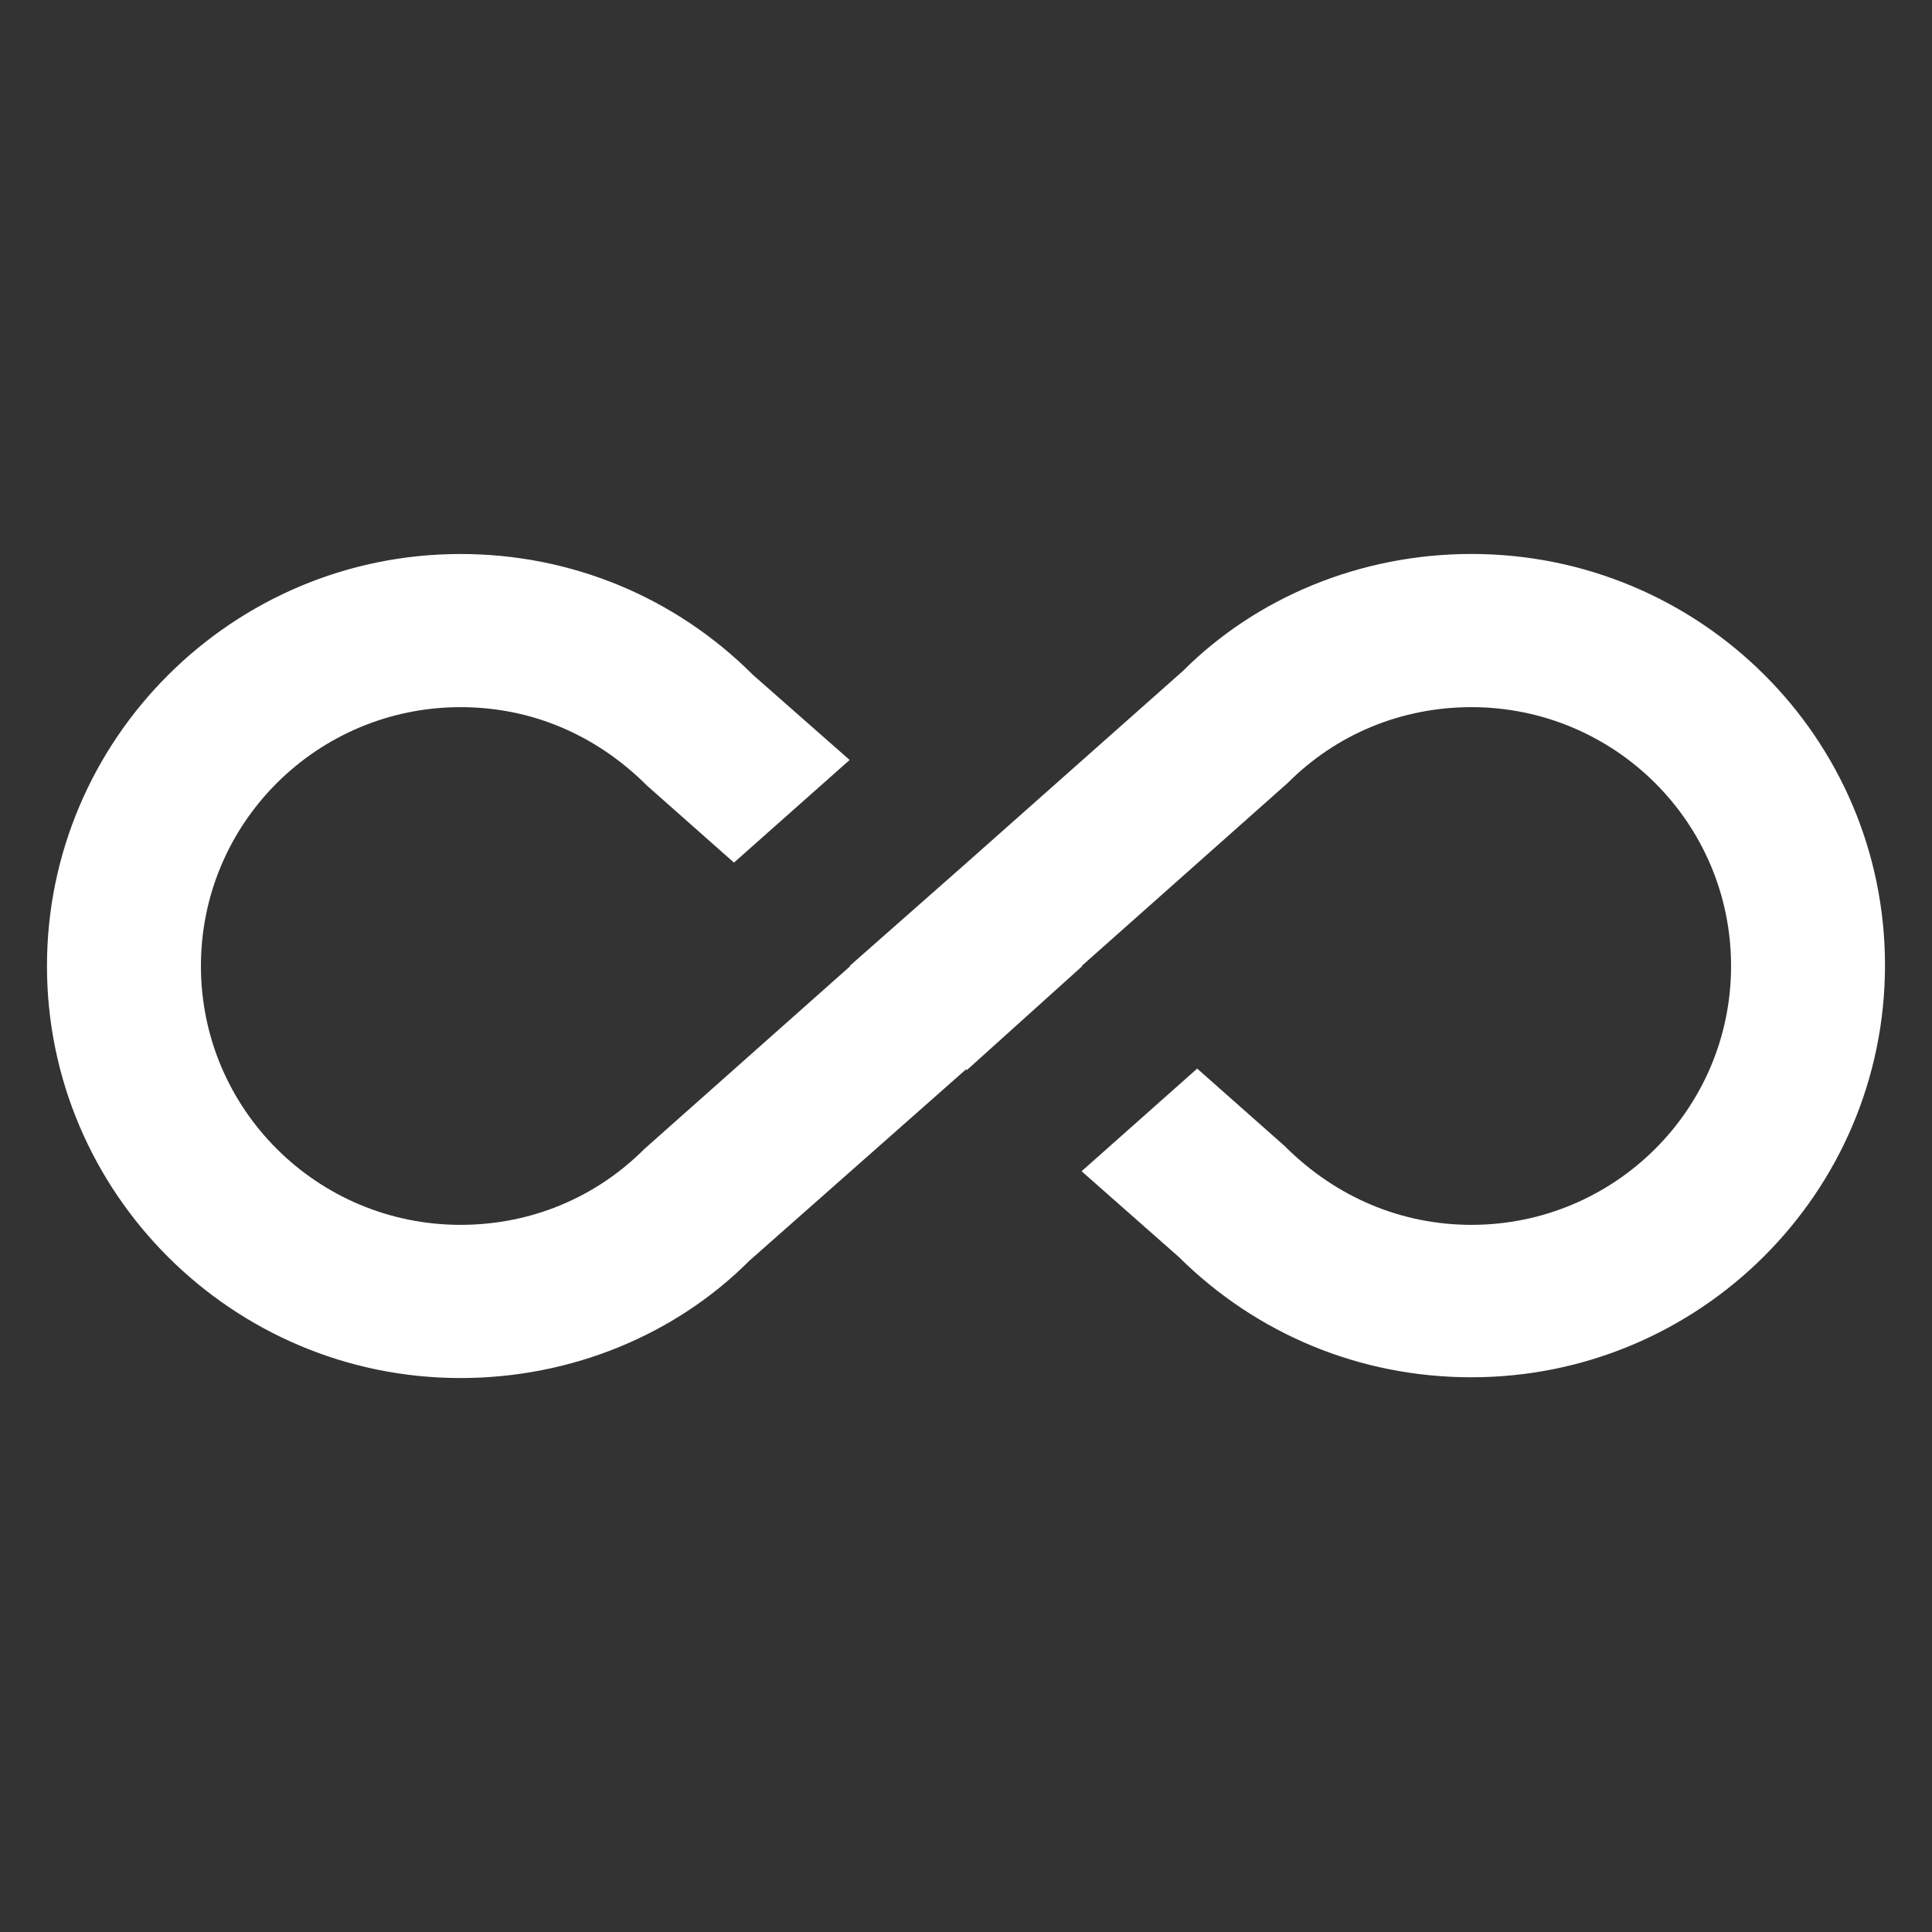 <?xml version="1.0" encoding="utf-8"?>
<!-- Generator: Adobe Illustrator 15.1.0, SVG Export Plug-In . SVG Version: 6.00 Build 0)  -->
<!DOCTYPE svg PUBLIC "-//W3C//DTD SVG 1.1//EN" "http://www.w3.org/Graphics/SVG/1.1/DTD/svg11.dtd">
<svg version="1.1" id="Layer_1" xmlns="http://www.w3.org/2000/svg" xmlns:xlink="http://www.w3.org/1999/xlink" x="0px" y="0px"
	 width="48px" height="48px" viewBox="0 0 48 48" enable-background="new 0 0 48 48" xml:space="preserve">
<rect x="0" y="0" width="48" height="48" fill="#333333" stroke="none"/>
<path fill="#FFFFFF" d="M36.558,13.763c-2.739,0-5.327,1.065-7.173,2.911L24,21.45L21.108,24h0.02l-5.12,4.547
	c-1.217,1.219-2.834,1.884-4.566,1.884c-3.557,0-6.45-2.872-6.45-6.431s2.893-6.431,6.45-6.431c1.732,0,3.35,0.665,4.643,1.959
	l2.15,1.903l2.874-2.55L18.71,16.77c-1.94-1.941-4.528-3.006-7.269-3.006c-5.67,0-10.274,4.604-10.274,10.237
	c0,5.632,4.604,10.236,10.274,10.236c2.74,0,5.329-1.064,7.174-2.912L24,26.568l0.019,0.02L26.892,24h-0.019l5.119-4.547
	c1.217-1.219,2.834-1.884,4.565-1.884c3.558,0,6.451,2.873,6.451,6.431s-2.894,6.431-6.451,6.431c-1.712,0-3.349-0.665-4.642-1.96
	l-2.171-1.922l-2.872,2.55l2.417,2.132c1.94,1.922,4.51,2.987,7.268,2.987c5.671,0,10.275-4.586,10.275-10.237
	C46.833,18.33,42.229,13.763,36.558,13.763z"/>
</svg>
